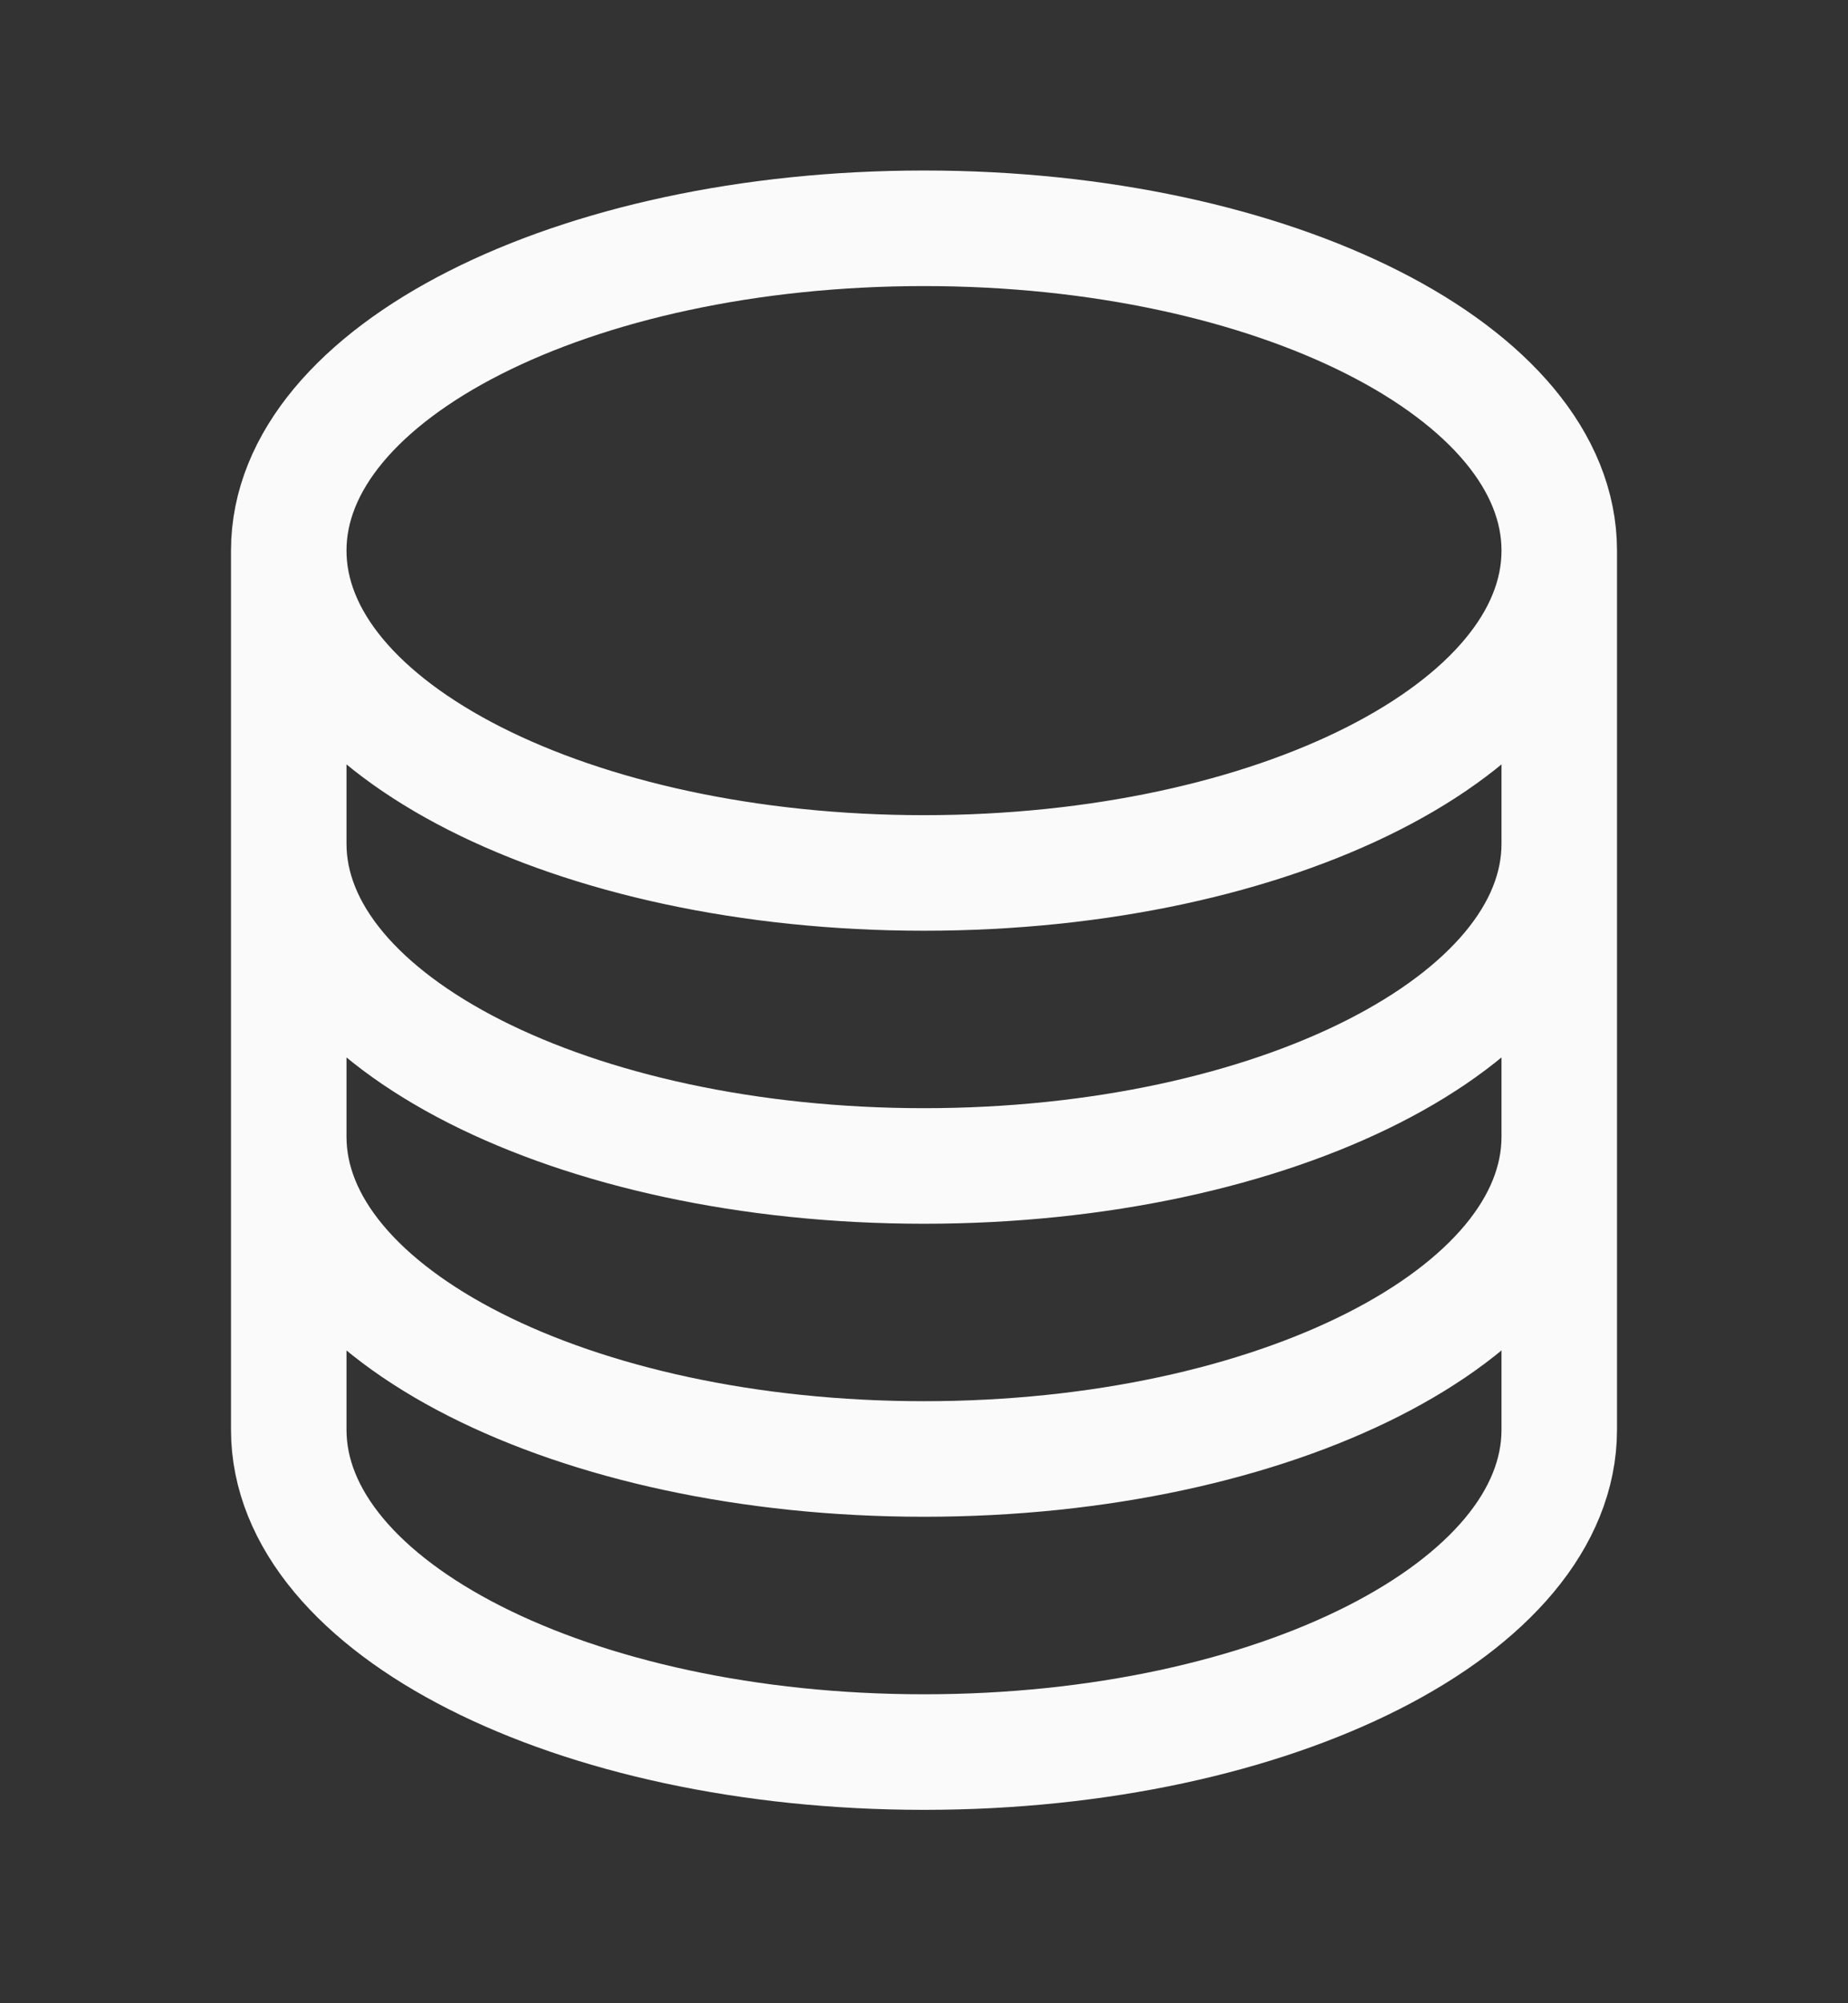 <svg width="24" height="26" viewBox="0 0 24 26" fill="none" xmlns="http://www.w3.org/2000/svg">
<rect x="0" y="0" width="24" height="26" fill="#333333" stroke="none"/>
<g id="heroicons-outline/circle-stack">
<path id="Vector" d="M20.25 7.146C20.25 9.457 16.556 11.33 12 11.33C7.444 11.33 3.75 9.457 3.75 7.146M20.25 7.146C20.25 4.836 16.556 2.963 12 2.963C7.444 2.963 3.75 4.836 3.75 7.146M20.25 7.146V18.556C20.25 20.867 16.556 22.74 12 22.74C7.444 22.74 3.75 20.867 3.75 18.556V7.146M20.25 7.146V10.95M3.75 7.146V10.95M20.25 10.95V14.753C20.25 17.063 16.556 18.936 12 18.936C7.444 18.936 3.75 17.063 3.75 14.753V10.95M20.25 10.95C20.25 13.26 16.556 15.133 12 15.133C7.444 15.133 3.75 13.26 3.75 10.95" stroke="#FAFAFA" stroke-width="1.5" stroke-linecap="round" stroke-linejoin="round"/>
</g>
</svg>
